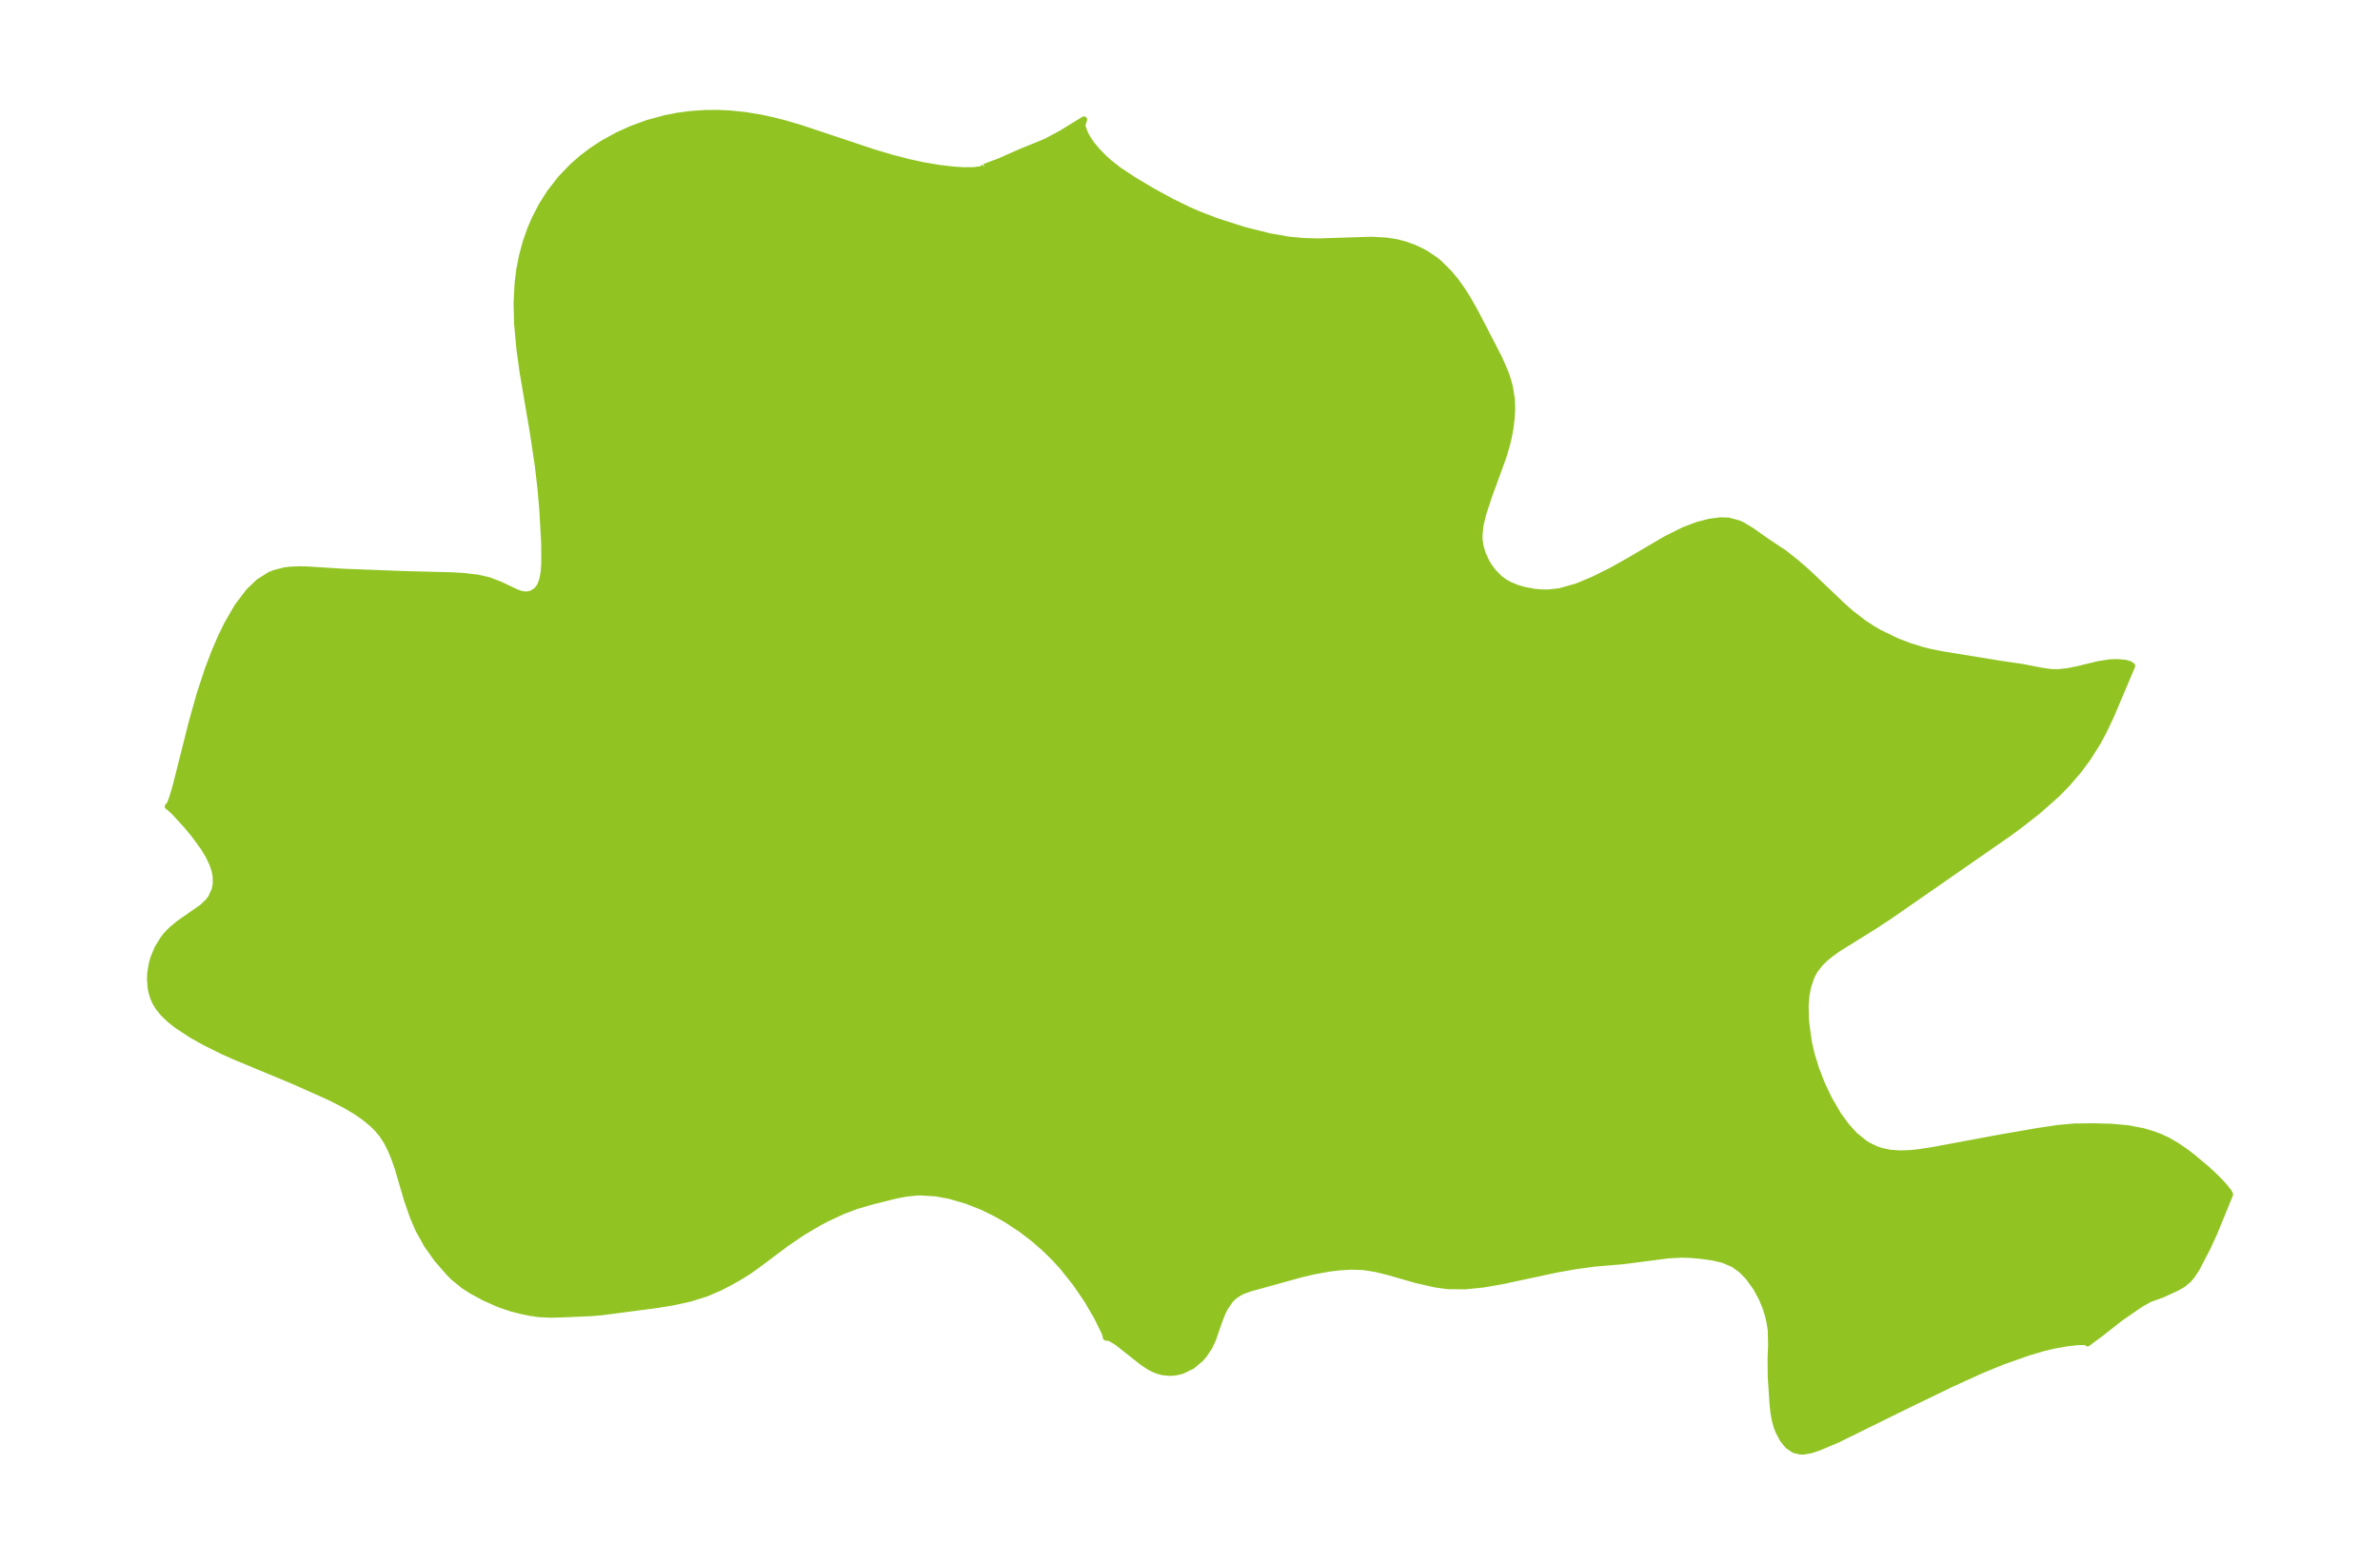 <?xml version="1.0" encoding="UTF-8"?>
<!DOCTYPE svg  PUBLIC '-//W3C//DTD SVG 1.1//EN'  'http://www.w3.org/Graphics/SVG/1.1/DTD/svg11.dtd'>
<svg width="371.52pt" height="244.22pt" version="1.1" viewBox="0 0 371.52 244.22" xmlns="http://www.w3.org/2000/svg" xmlns:xlink="http://www.w3.org/1999/xlink">
 <defs>
  <style type="text/css">*{stroke-linejoin: round; stroke-linecap: butt}</style>
 </defs>
 <g id="figure_1">
  <g id="patch_1">
   <path d="m0 244.22h371.52v-244.22h-371.52v244.22z" fill="none"/>
  </g>
  <g id="axes_1">
   <g id="PatchCollection_1">
    <defs>
     <path id="m09eb82cd53" d="m153.65-218.14 0.102-0.029 2.272-0.857 3.272-1.446 3.978-1.624 2.356-1.259 3.579-2.195-0.28 0.842 0.05 0.311 0.387 1.06 0.476 0.844 0.644 0.916 0.809 0.966 0.981 1.005 0.803 0.727 1.511 1.194 2.306 1.529 3.028 1.808 2.979 1.619 2.532 1.238 1.574 0.694 2.895 1.121 4.294 1.371 4.016 1.004 2.885 0.506 2.285 0.223 2.384 0.068 8.285-0.263 2.368 0.13 1.558 0.244 1.301 0.336 1.311 0.469 1.142 0.518 0.861 0.464 1.484 1.002 0.576 0.476 1.539 1.525 1.037 1.254 1.022 1.432 0.901 1.427 1.177 2.088 3.686 7.127 0.952 2.195 0.392 1.139 0.31 1.141 0.307 1.904 0.047 1.573-0.098 1.587-0.187 1.467-0.242 1.281-0.274 1.144-0.568 1.933-2.15 5.881-0.974 2.928-0.461 1.931-0.151 1.632 0.043 0.798 0.139 0.849 0.314 1.073 0.554 1.232 0.439 0.739 0.66 0.898 1.046 1.065 0.755 0.544 0.834 0.458 1.022 0.424 1.082 0.328 1.708 0.325 1.119 0.098 1.084 0.006 1.744-0.194 2.698-0.758 2.582-1.078 2.939-1.471 2.767-1.56 5.641-3.31 2.777-1.383 2.083-0.791 1.923-0.502 1.713-0.216 1.247 0.047 1.593 0.432 0.518 0.237 1.478 0.89 2.044 1.448 3.068 2.051 1.844 1.46 1.776 1.544 5.594 5.327 1.26 1.1 1.821 1.405 1.393 0.926 1.152 0.671 2.718 1.312 1.934 0.744 1.967 0.615 1.044 0.269 2.028 0.415 9.011 1.471 3.617 0.532 3.075 0.598 1.394 0.192 1.085 0.026 1.6-0.171 1.593-0.33 3.023-0.737 1.886-0.304 1.169-0.038 1.212 0.111 0.739 0.202 0.343 0.257-3.289 7.766-1.116 2.361-0.962 1.796-1.549 2.461-1.479 1.983-1.746 2.034-1.677 1.706-3.025 2.661-2.842 2.214-1.598 1.173-18.498 12.844-2.439 1.603-5.699 3.547-1.008 0.718-0.962 0.781-0.796 0.776-0.85 1.095-0.499 0.928-0.541 1.567-0.271 1.38-0.135 1.573 0.039 1.943 0.091 1.107 0.388 2.776 0.44 1.906 0.694 2.246 0.895 2.307 1.118 2.363 1.435 2.459 1.262 1.74 1.305 1.435 1.563 1.275 0.61 0.377 1.215 0.581 0.834 0.276 1.316 0.269 1.522 0.113 1.737-0.064 1.14-0.12 2.305-0.353 10.281-1.913 6.164-1.071 3.207-0.472 2.438-0.213 3.067-0.033 2.664 0.07 2.639 0.237 2.379 0.463 1.557 0.467 0.952 0.359 1.208 0.551 1.527 0.88 1.46 1.013 1.009 0.776 2.326 1.958 1.331 1.254 1.031 1.074 0.888 1.079 0.224 0.428-2.451 5.989-1.049 2.281-1.695 3.267-0.733 1.121-0.569 0.665-0.893 0.731-0.928 0.523-2.267 1.042-1.946 0.702-1.377 0.765-3.239 2.23-2.935 2.311-2.138 1.596-0.108-0.143-0.278-0.062-1.129 0.004-1.857 0.216-1.925 0.35-1.597 0.382-2.31 0.678-4.038 1.427-3.421 1.397-4.673 2.135-7.245 3.504-10.459 5.156-3.006 1.267-1.21 0.393-1.097 0.186-0.494-0.005-0.954-0.231-0.978-0.665-0.801-0.995-0.643-1.223-0.273-0.699-0.293-1.033-0.203-1.101-0.149-1.363-0.286-4.313-0.026-3 0.083-1.934-0.054-2.348-0.185-1.228-0.267-1.138-0.389-1.229-0.597-1.438-0.863-1.593-1.21-1.678-1.106-1.13-1.243-0.89-1.6-0.681-1.749-0.406-1.852-0.245-1.44-0.127-1.477-0.047-2.072 0.115-7.002 0.905-4.444 0.375-2.899 0.394-3 0.524-8.692 1.859-2.848 0.49-2.786 0.283-2.697-0.025-1.898-0.256-3.033-0.683-4.168-1.2-2.064-0.522-2.061-0.327-1.876-0.059-1.877 0.115-1.704 0.209-2.509 0.465-1.852 0.45-7.867 2.176-1.144 0.417-0.584 0.298-0.668 0.448-0.628 0.576-0.926 1.341-0.358 0.74-0.448 1.13-1.052 3.022-0.527 1.132-0.853 1.284-0.503 0.583-1.333 1.119-1.545 0.757-0.718 0.193-0.61 0.096-0.666 0.033-1.063-0.108-0.799-0.218-0.629-0.259-0.672-0.355-0.968-0.632-4.118-3.245-1.078-0.621-0.585-0.071-0.055-0.357-0.242-0.607-1.124-2.28-1.501-2.566-1.827-2.68-2.058-2.57-1.187-1.3-1.635-1.602-1.719-1.49-1.87-1.43-2.255-1.489-1.853-1.052-1.982-0.962-2.515-0.989-2.619-0.754-2.13-0.388-2.463-0.148-0.479 0.016-1.742 0.181-1.503 0.286-3.923 0.987-2.27 0.663-2.135 0.804-2.566 1.196-1.21 0.642-2.534 1.5-2.533 1.72-4.432 3.326-1.377 0.975-1.494 0.937-1.527 0.86-1.62 0.833-2.089 0.891-2.439 0.76-2.542 0.563-2.588 0.432-8.769 1.149-1.497 0.124-4.607 0.2-1.813 0.042-1.784-0.083-1.431-0.208-1.413-0.298-1.497-0.383-1.824-0.621-2.308-1.016-2.055-1.116-1.275-0.826-1.524-1.248-0.71-0.704-1.873-2.16-1.546-2.176-1.333-2.378-0.865-2.013-0.941-2.715-1.43-4.877-0.524-1.508-0.533-1.313-0.664-1.328-0.776-1.185-0.758-0.891-0.794-0.772-1.185-0.972-1.339-0.927-1.621-0.96-2.369-1.216-5.651-2.527-9.336-3.882-1.887-0.853-2.799-1.393-2.034-1.149-2.275-1.502-0.97-0.766-1.068-1.014-0.767-0.941-0.472-0.768-0.347-0.769-0.275-0.891-0.124-0.617-0.108-1.388 0.047-0.961 0.24-1.442 0.254-0.899 0.611-1.479 0.919-1.502 0.452-0.577 0.814-0.853 1.229-1.01 3.554-2.47 0.949-0.899 0.453-0.599 0.563-1.232 0.183-0.924-0.004-1.16-0.183-0.964-0.372-1.095-0.6-1.246-0.727-1.206-1.506-2.064-1.267-1.52-1.771-1.929-0.795-0.748-0.265-0.176 0.304-0.325 0.368-0.982 0.548-1.835 2.532-10.036 1.205-4.295 1.294-3.943 1.065-2.789 0.934-2.169 0.991-2.043 1.621-2.801 1.794-2.366 1.532-1.459 1.68-1.065 0.755-0.314 1.59-0.408 0.841-0.109 1.512-0.064 1.168 0.03 5.694 0.359 9.544 0.366 7.533 0.192 1.62 0.099 2.195 0.255 1.762 0.4 1.711 0.655 2.65 1.254 0.803 0.26 0.658 0.082 0.776-0.126 0.829-0.489 0.567-0.72 0.375-0.966 0.22-1.187 0.107-1.436-0.014-3.089-0.298-5.309-0.298-3.358-0.392-3.418-0.755-5.066-1.644-9.685-0.484-3.506-0.369-4.103-0.073-3.075 0.159-3.102 0.27-2.146 0.406-2.092 0.62-2.281 0.667-1.892 0.706-1.647 1.067-2.062 1.277-2.022 1.699-2.18 1.76-1.839 1.579-1.388 1.517-1.148 1.738-1.136 2.291-1.26 2.112-0.961 2.605-0.952 2.671-0.727 1.973-0.387 1.987-0.265 2.202-0.156 1.982-0.021 2.003 0.09 2.449 0.255 2.384 0.397 1.879 0.41 1.893 0.487 2.397 0.703 11.403 3.803 2.987 0.887 2.649 0.681 2.363 0.503 2.306 0.383 2.257 0.259 1.499 0.092 1.615-0.01 1.183-0.164 0.432-0.341" stroke="#91c423"/>
    </defs>
    <g clip-path="url(#p8265cfa27e)">
     <use y="244.224" fill="#91c423" stroke="#91c423" xlink:href="#m09eb82cd53"/>
    </g>
   </g>
  </g>
 </g>
 <defs>
  <clipPath id="p8265cfa27e">
   <rect x="7.2" y="7.2" width="357.12" height="229.82"/>
  </clipPath>
 </defs>
</svg>
